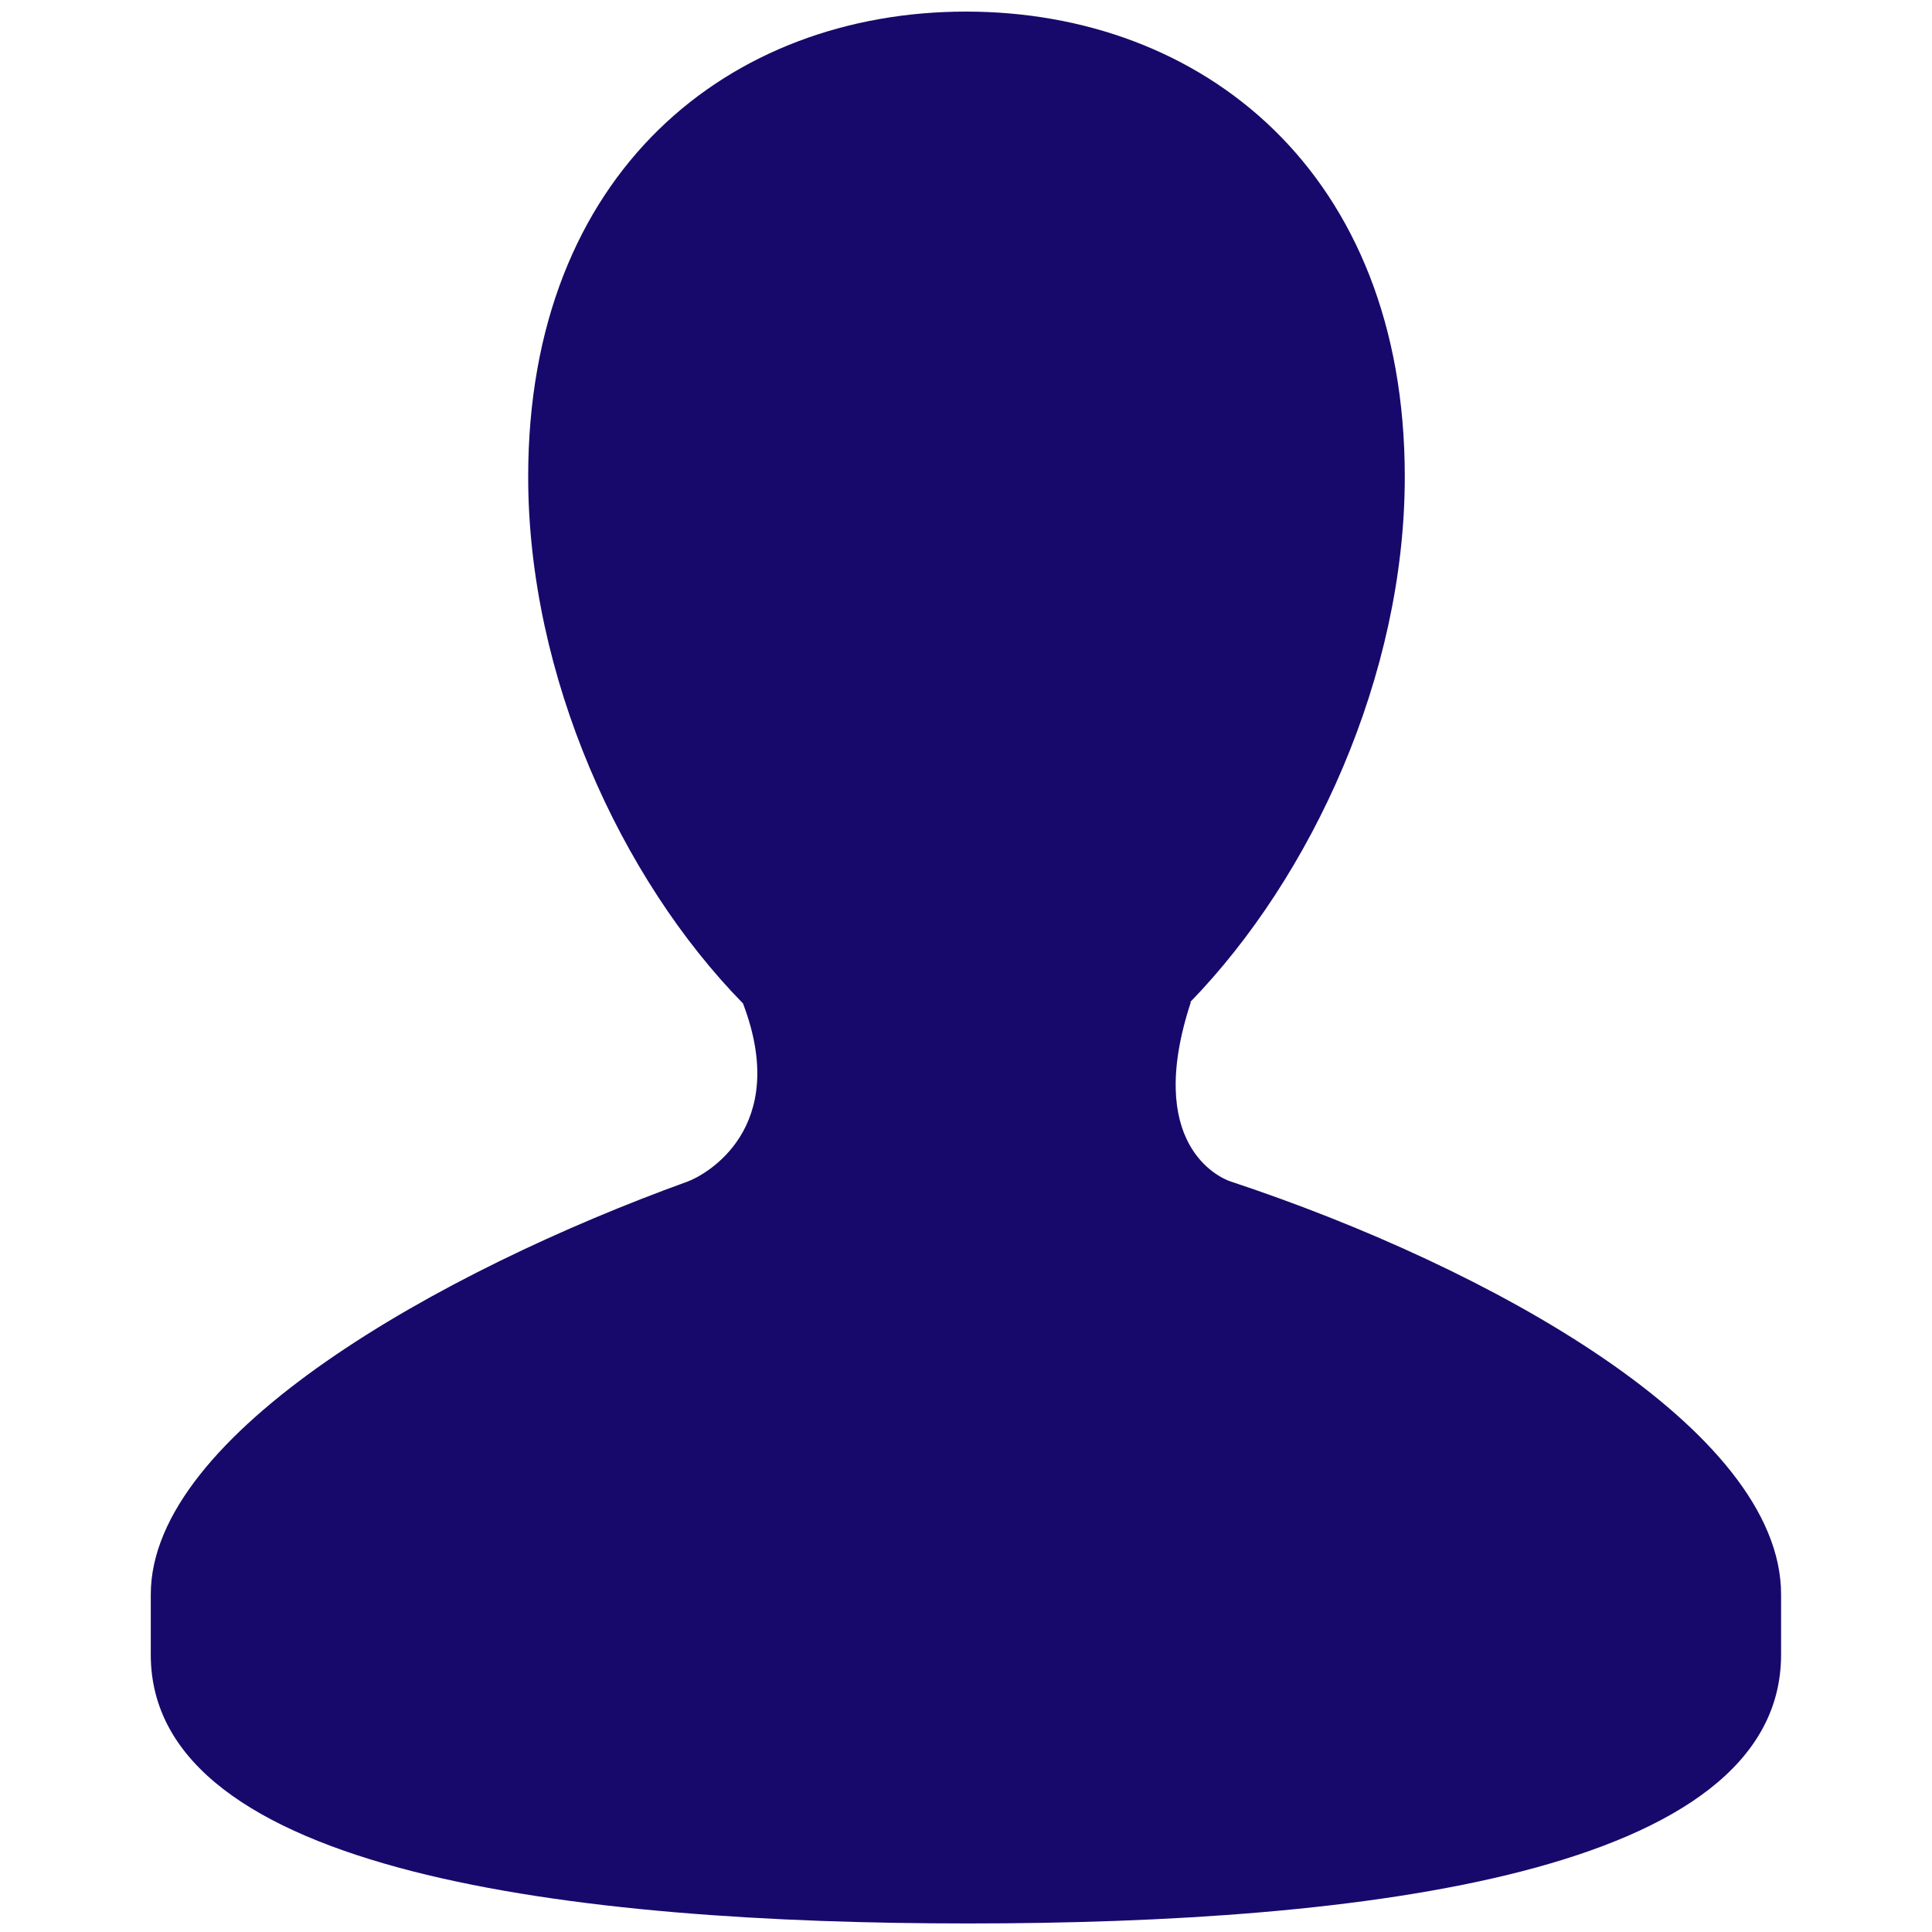 <svg width="26" height="26" viewBox="0 0 26 26" fill="none" xmlns="http://www.w3.org/2000/svg">
<path d="M16.562 15.9C16.403 15.848 15.398 15.395 16.026 13.486H16.017C17.654 11.8 18.905 9.087 18.905 6.416C18.905 2.309 16.174 0.156 13 0.156C9.824 0.156 7.108 2.308 7.108 6.416C7.108 9.098 8.352 11.822 9.999 13.504C10.641 15.188 9.493 15.813 9.253 15.901C5.929 17.103 2.029 19.294 2.029 21.457V22.268C2.029 25.215 7.743 25.885 13.031 25.885C18.327 25.885 23.969 25.215 23.969 22.268V21.457C23.969 19.229 20.05 17.055 16.562 15.9Z" fill="#17096B"/>
</svg>
